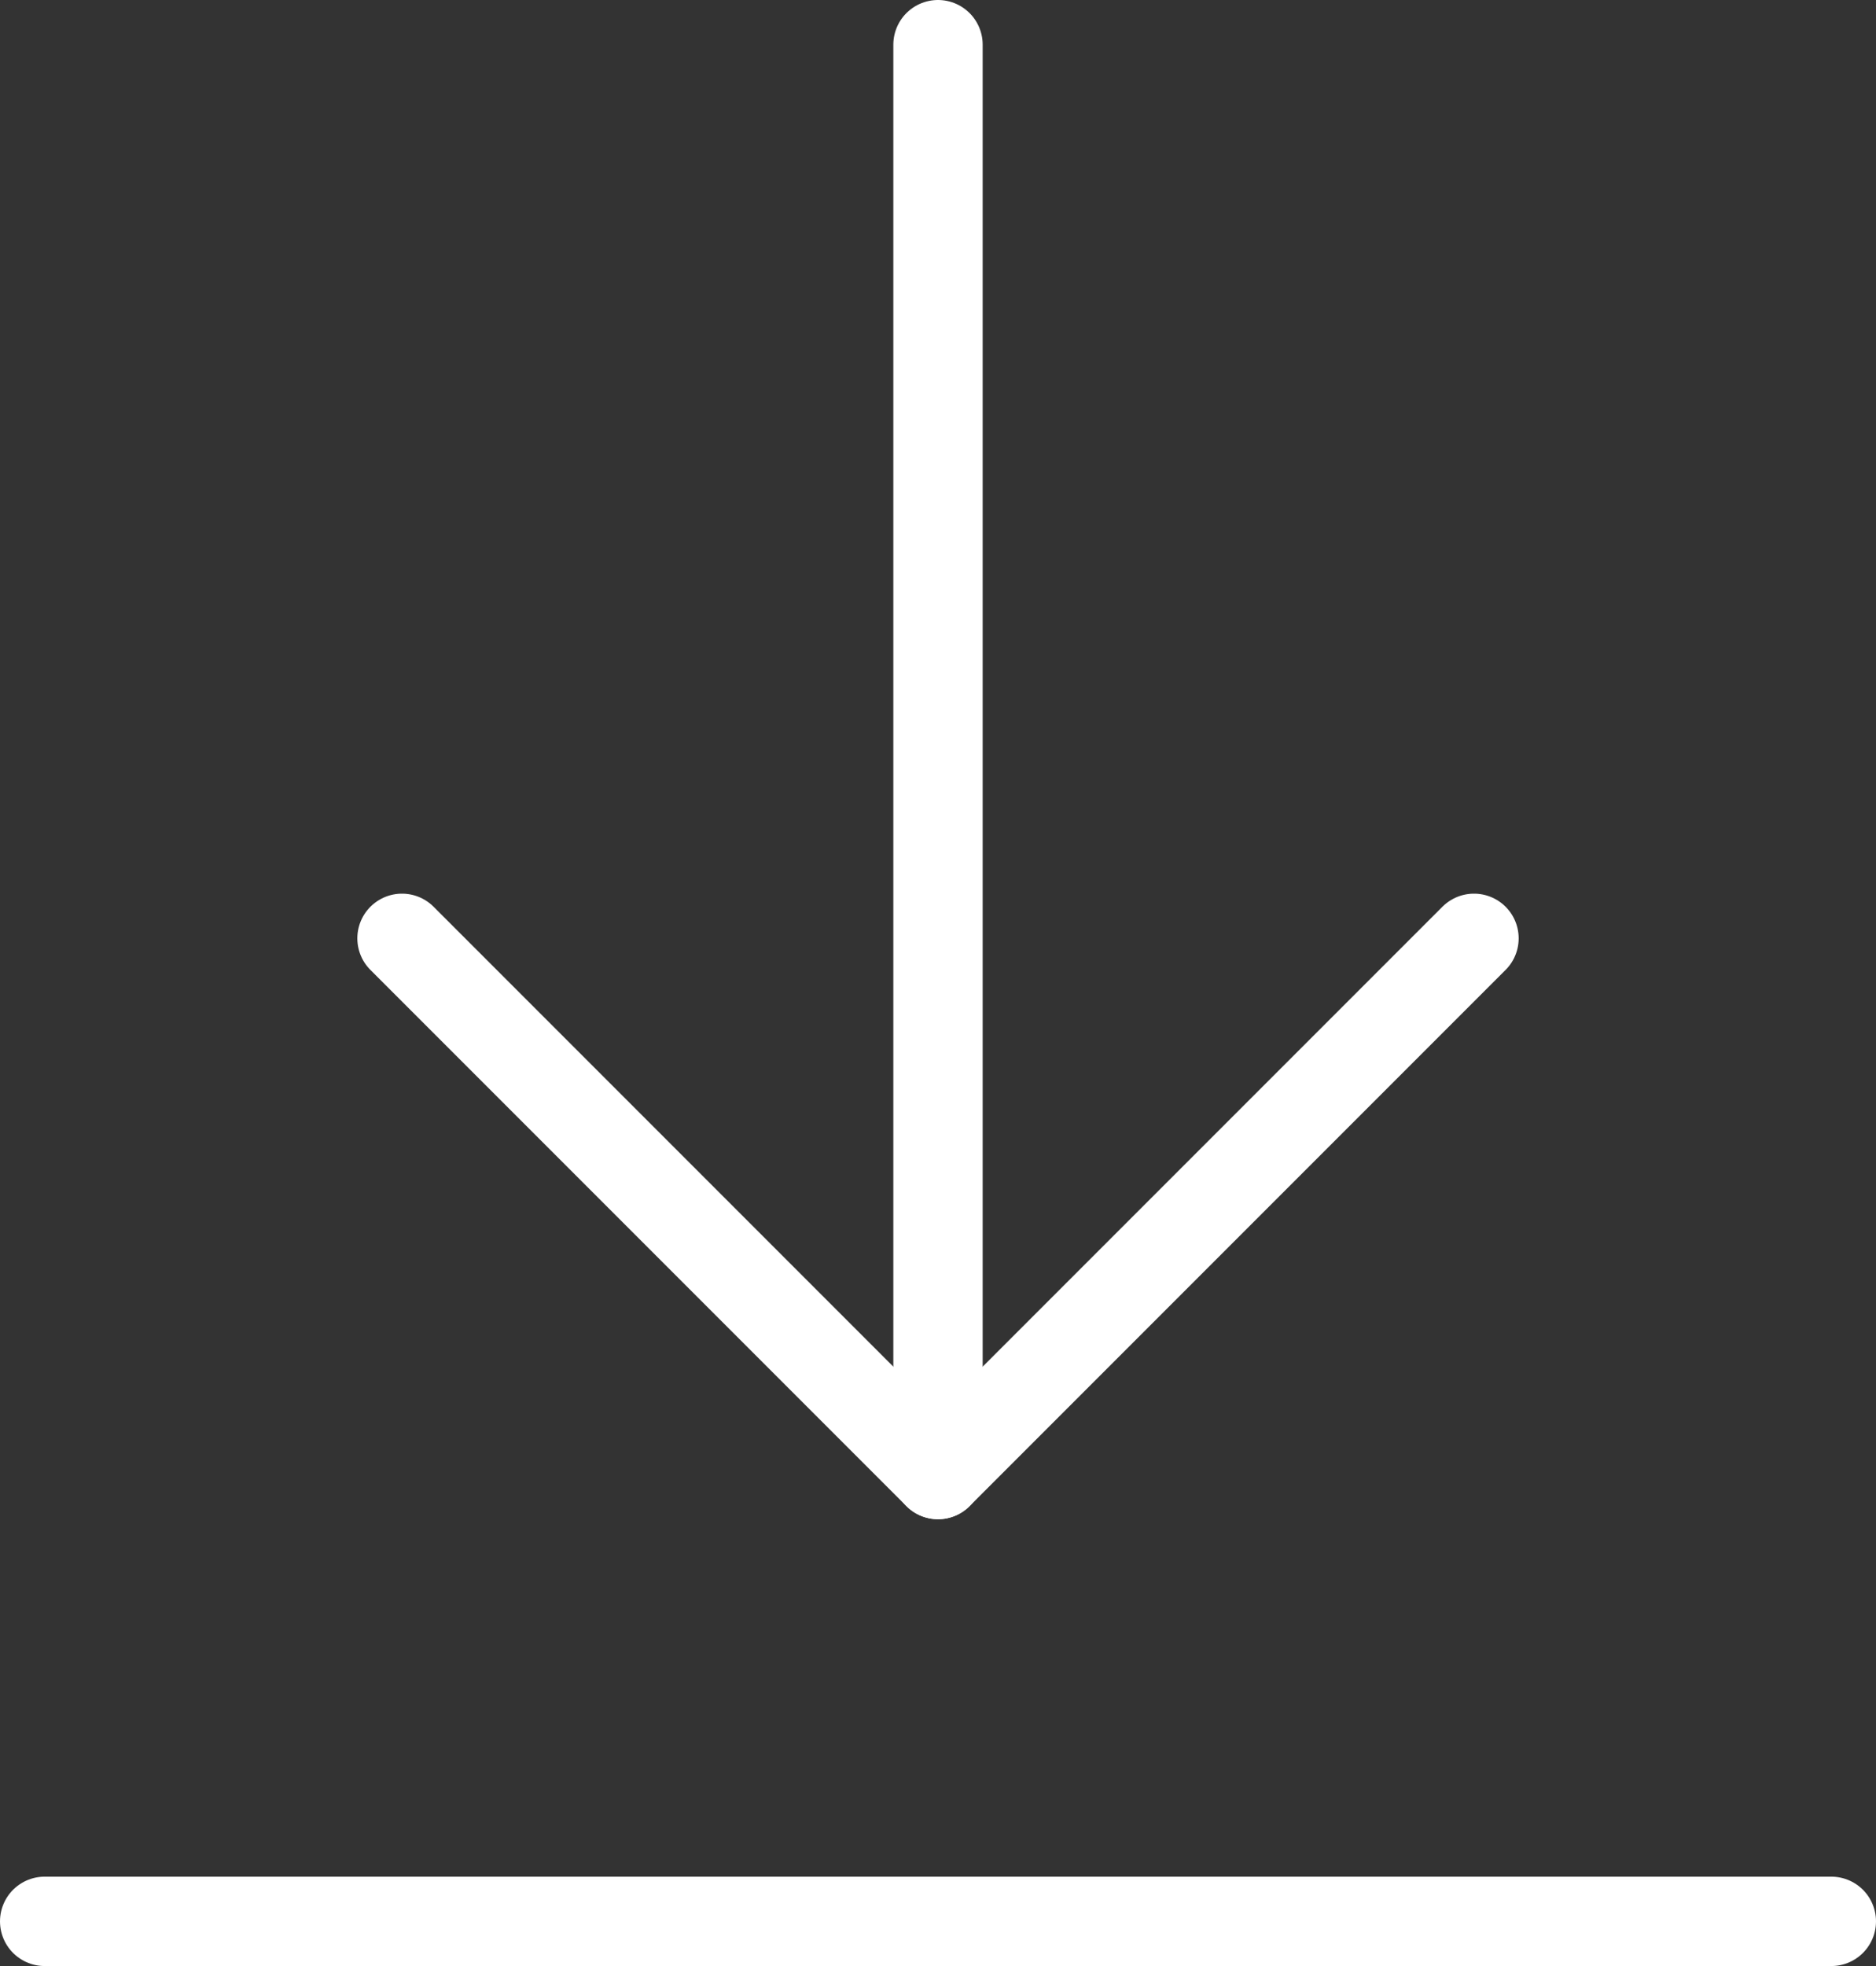<svg xmlns="http://www.w3.org/2000/svg" width="21" height="22" viewBox="0 0 21 22">
  <rect x="0" y="0" width="21" height="22" fill="#333333" stroke="none"/>
  <g fill="none" fill-rule="evenodd" stroke="#FFF" stroke-linecap="round" stroke-linejoin="round">
    <path d="M10.5,0.5 L10.5,16.5"/>
    <polyline points="16.5 10.5 10.5 16.5 4.5 10.5"/>
    <path d="M20.5,21.5 L0.5,21.5"/>
  </g>
</svg>
